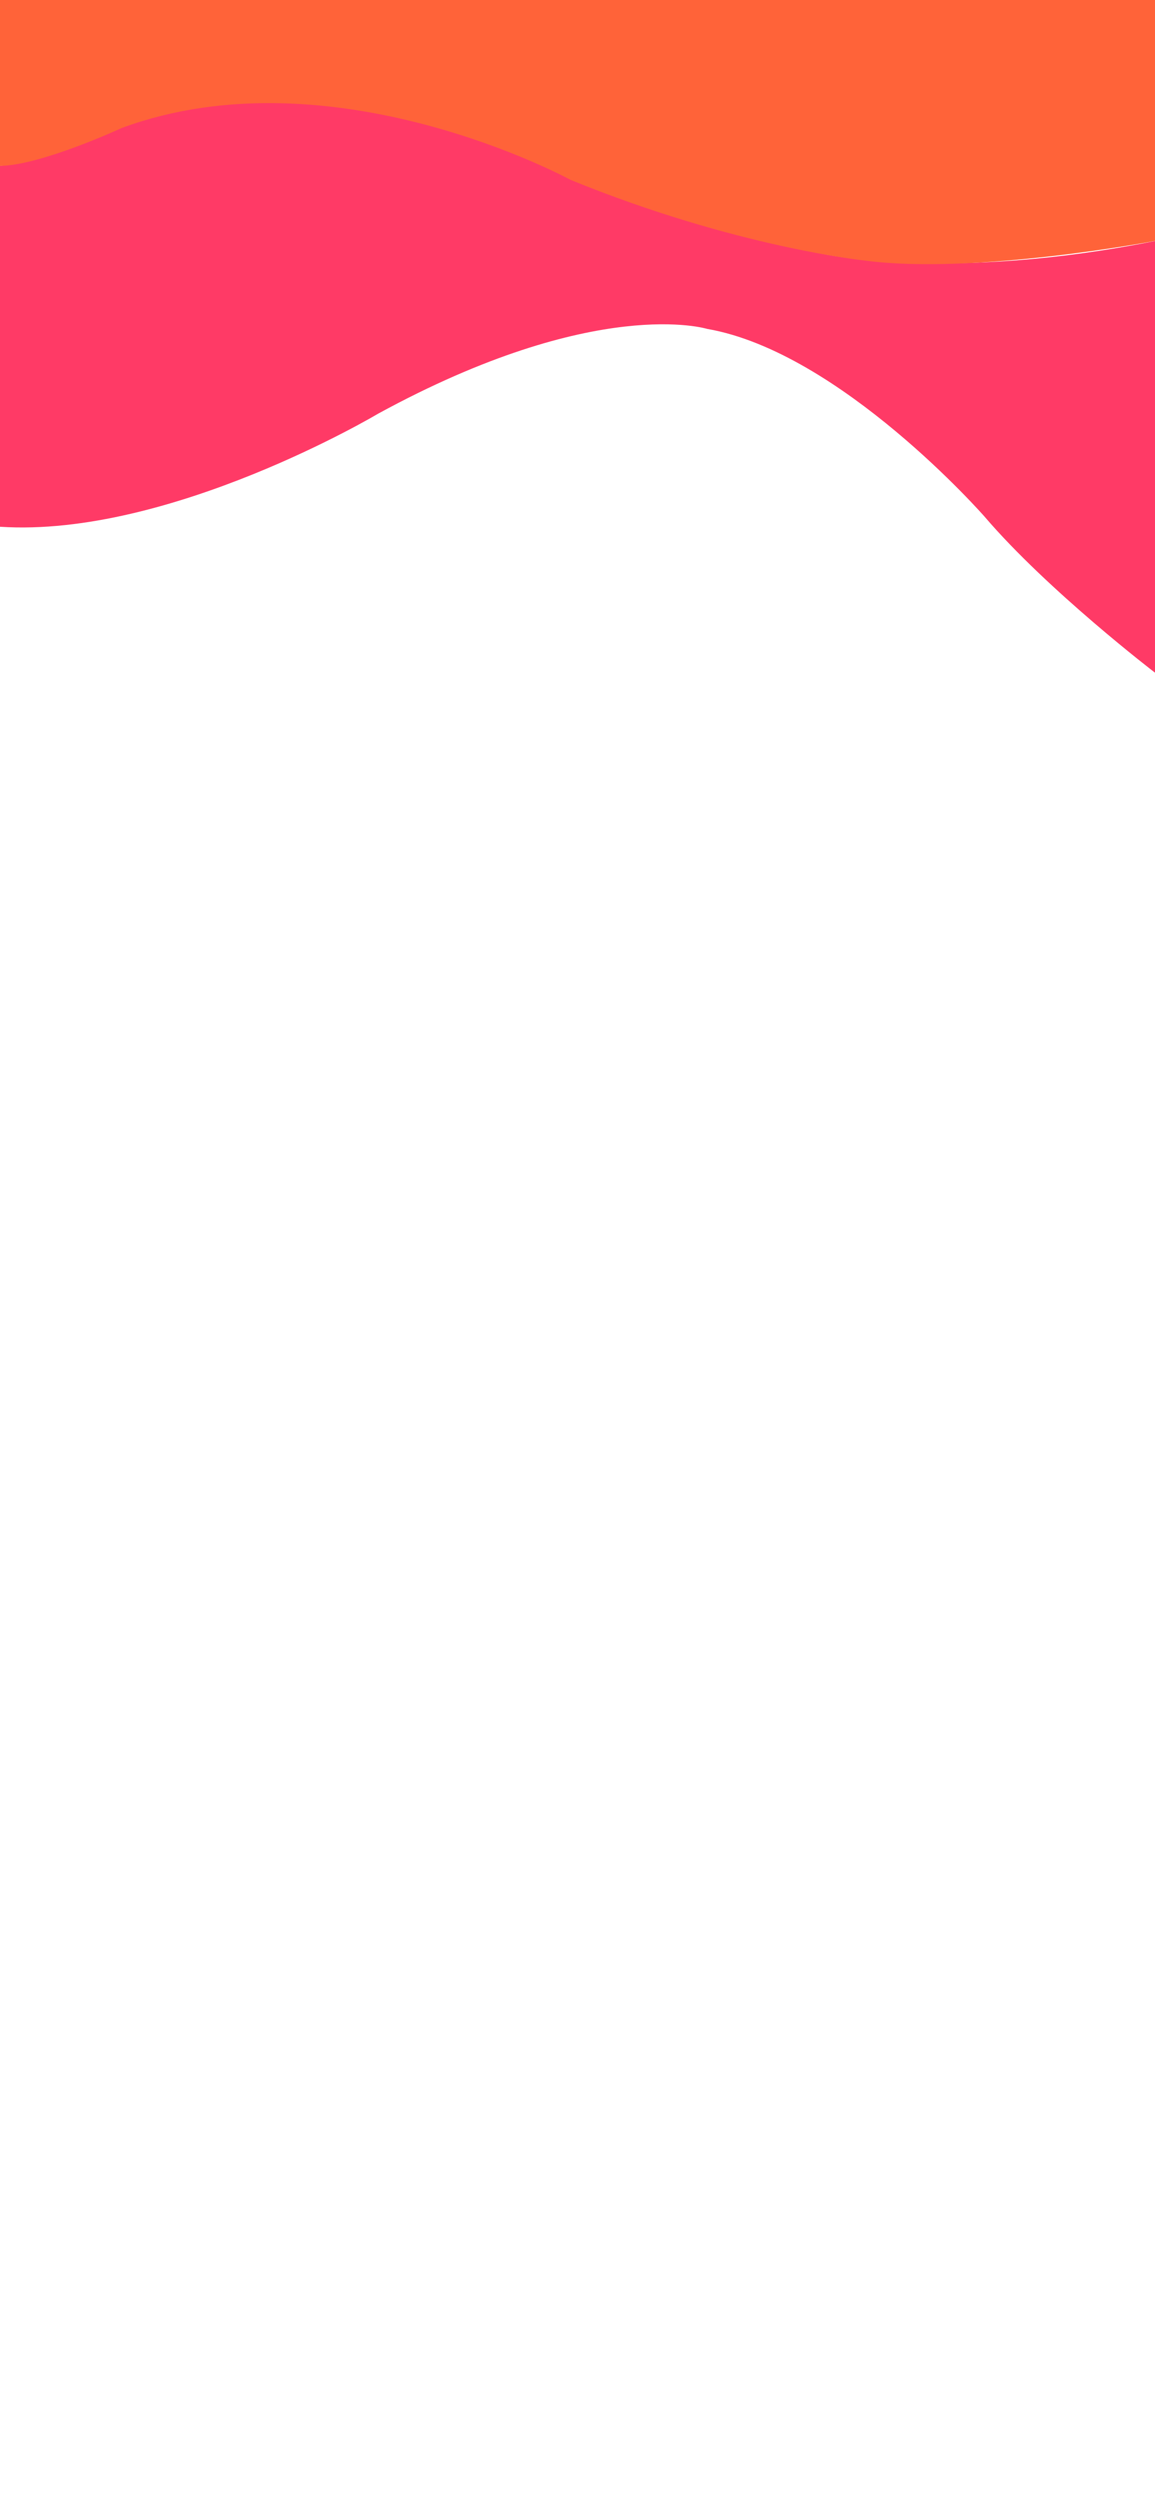 <svg version="1.2" xmlns="http://www.w3.org/2000/svg" viewBox="0 0 1170 2532" width="500" height="1082" preserveAspectRatio="none"><style>.a{fill:#ff3a66}.b{fill:#ff6339}</style><path class="a" d="m0 168c0 0 50.2-6.7 108.3-33.6 0 0 179.8-92.9 468.7 45.6 0 0 118.7 46.9 255.6 76.9 0 0 127.9 29.1 337.4-12.8v437.2c0 0-108.7-83.2-172.7-158.1 0 0-146-166.7-281-190.1 0 0-112.1-34.8-333.3 85.9 0 0-211.1 125.8-383 114.5z"/><path class="b" d="m1170 0v244c0 0-182.5 34.5-293 20 0 0-131.3-13.3-299.2-81.9 0 0-240.5-131.3-454.4-52.5 0 0-82 38-123.4 38.4v-168z"/></svg>